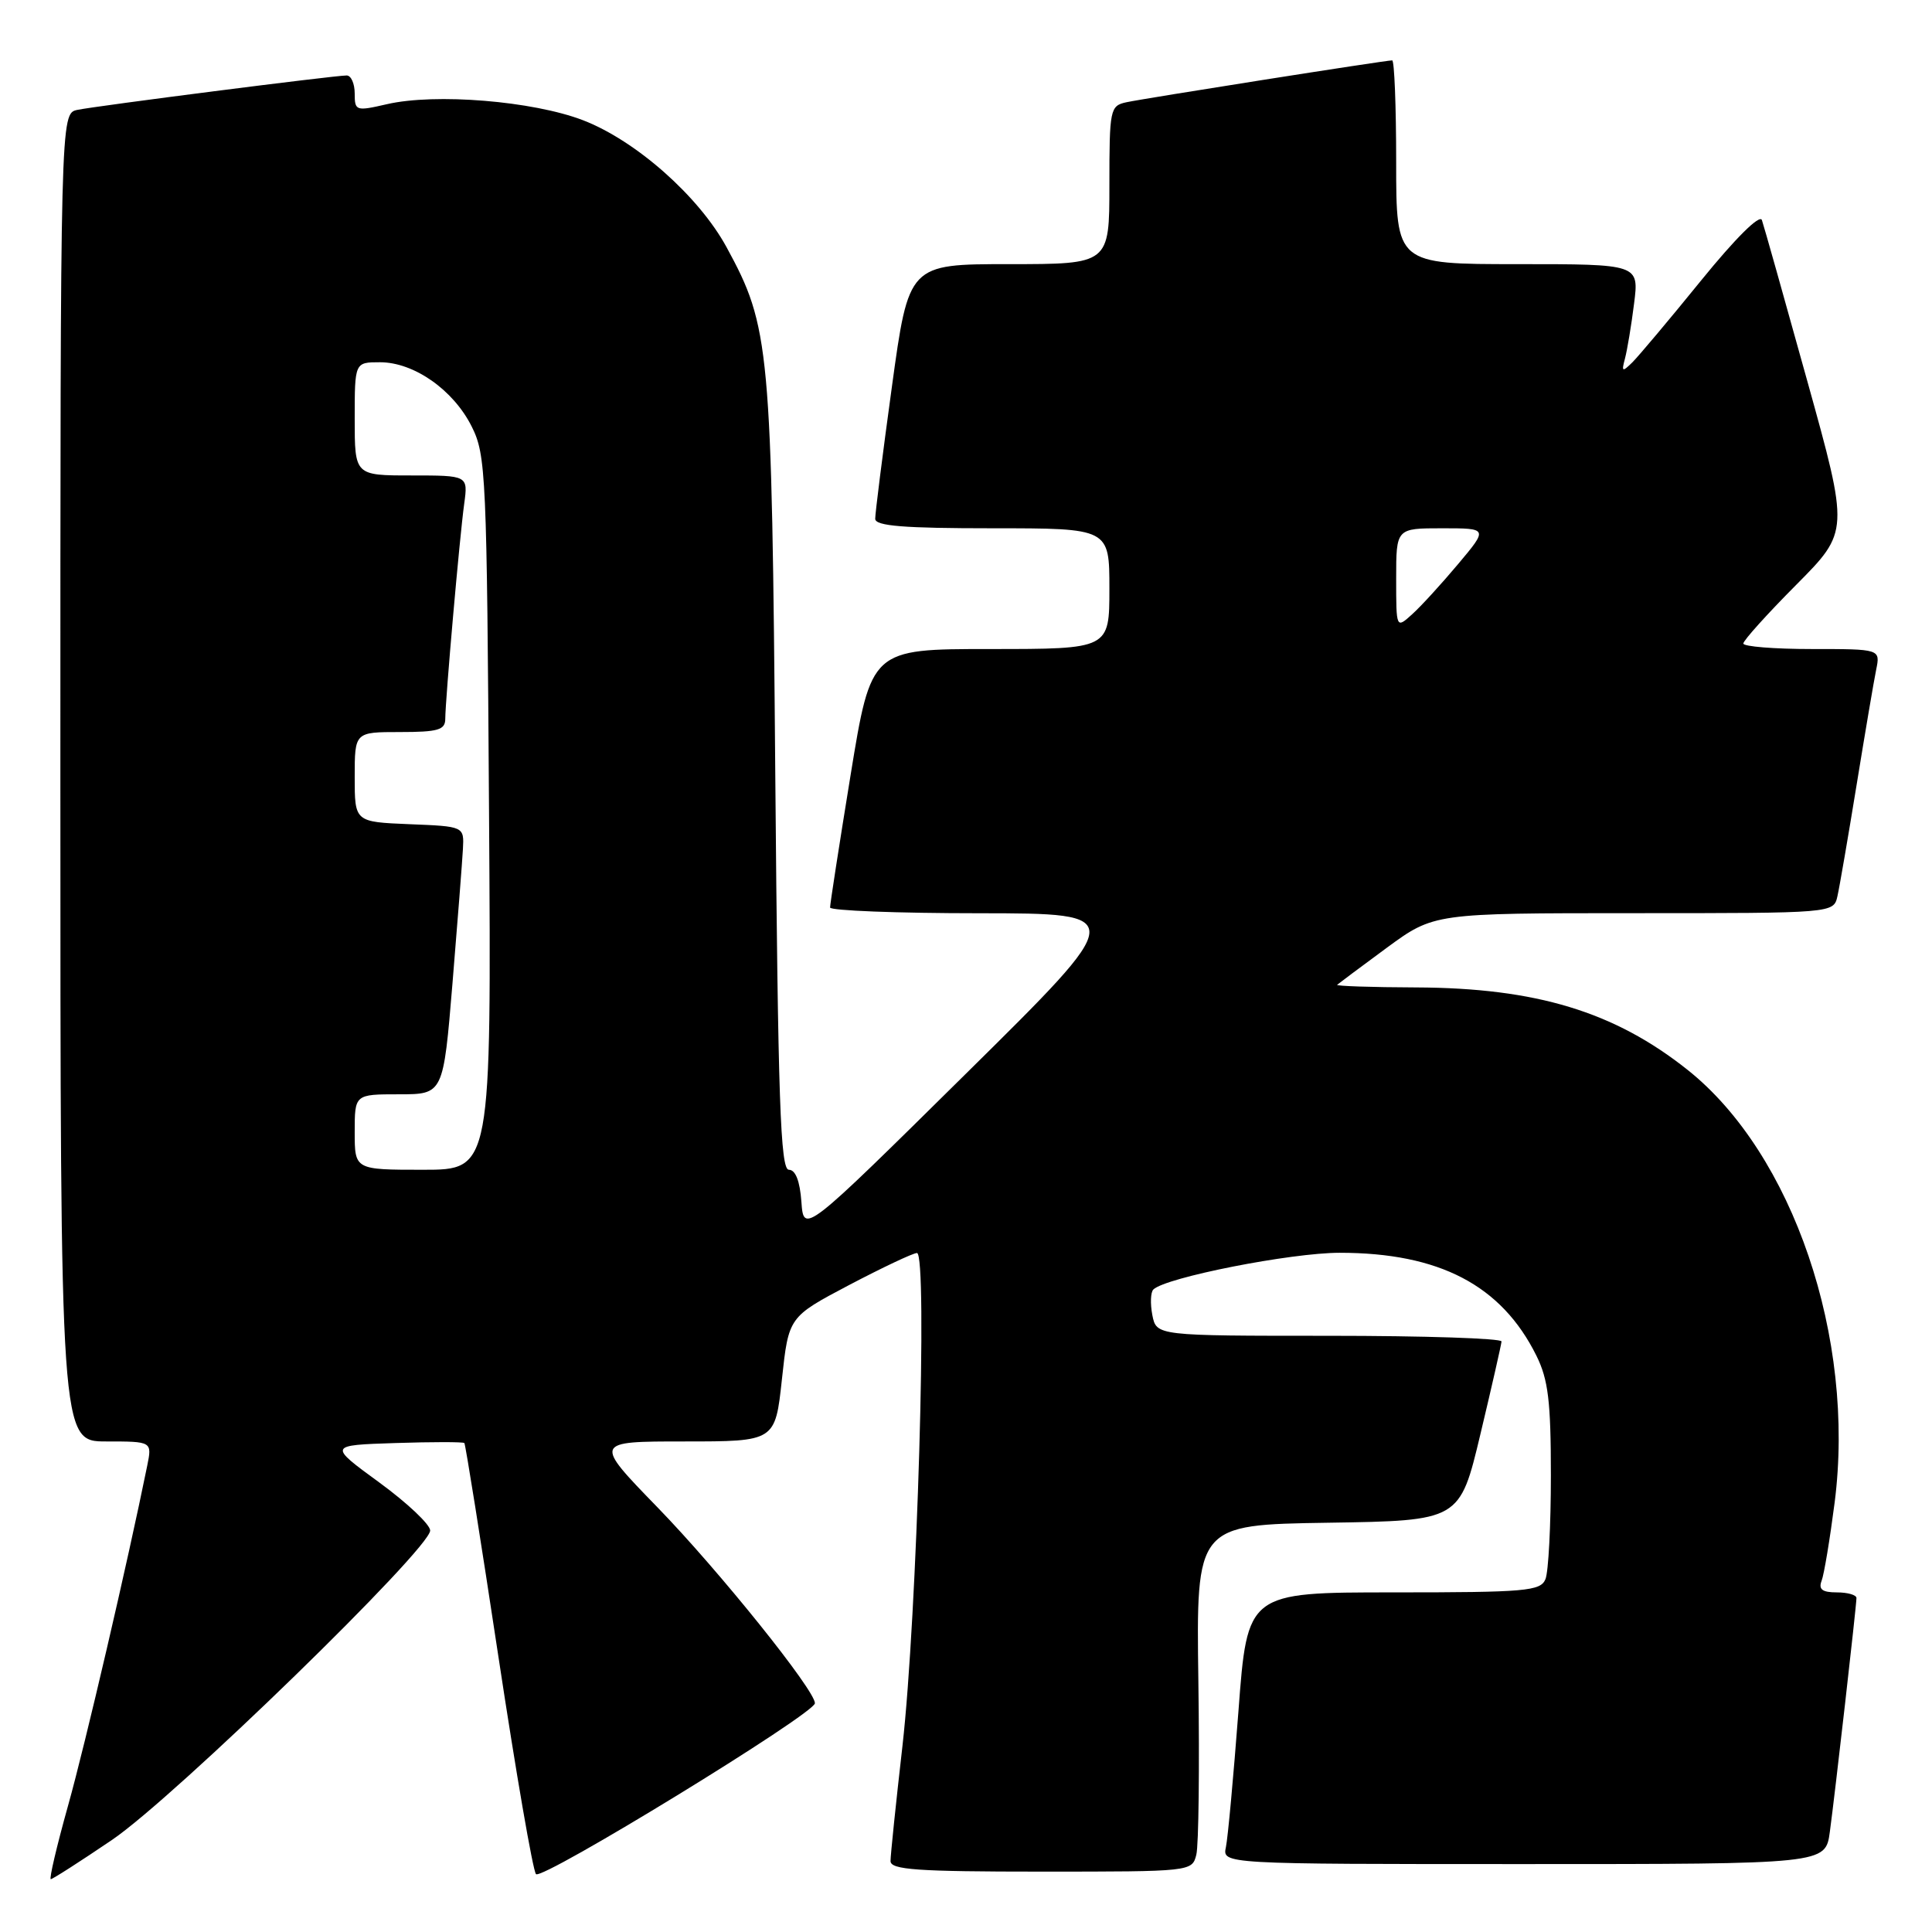 <?xml version="1.0" encoding="UTF-8" standalone="no"?>
<!DOCTYPE svg PUBLIC "-//W3C//DTD SVG 1.1//EN" "http://www.w3.org/Graphics/SVG/1.1/DTD/svg11.dtd" >
<svg xmlns="http://www.w3.org/2000/svg" xmlns:xlink="http://www.w3.org/1999/xlink" version="1.1" viewBox="0 0 256 256">
 <g >
 <path fill="currentColor"
d=" M 14.84 243.80 C 23.10 238.19 57.00 205.22 57.00 202.80 C 57.00 202.01 53.96 199.14 50.25 196.43 C 43.50 191.50 43.50 191.50 52.38 191.21 C 57.26 191.05 61.38 191.05 61.53 191.21 C 61.68 191.37 63.71 204.10 66.04 219.50 C 68.37 234.90 70.61 247.87 71.02 248.33 C 71.81 249.21 107.94 227.08 107.98 225.69 C 108.02 224.00 95.28 208.13 87.14 199.75 C 78.64 191.00 78.64 191.00 90.68 191.00 C 102.72 191.00 102.72 191.00 103.61 182.75 C 104.50 174.50 104.50 174.50 112.50 170.28 C 116.90 167.97 120.95 166.05 121.50 166.03 C 122.94 165.98 121.52 214.28 119.58 231.35 C 118.71 238.96 118.00 245.82 118.00 246.60 C 118.00 247.75 121.49 248.00 137.98 248.00 C 157.87 248.00 157.96 247.99 158.52 245.75 C 158.83 244.51 158.95 234.17 158.79 222.77 C 158.50 202.04 158.50 202.04 175.97 201.77 C 193.43 201.50 193.43 201.50 196.17 190.00 C 197.68 183.68 198.93 178.16 198.96 177.75 C 198.98 177.34 188.70 177.00 176.12 177.00 C 153.23 177.00 153.23 177.00 152.69 174.25 C 152.40 172.74 152.46 171.21 152.83 170.86 C 154.49 169.26 171.06 166.00 177.51 166.00 C 190.72 166.00 198.95 170.30 203.58 179.63 C 205.15 182.80 205.50 185.68 205.50 195.50 C 205.50 202.10 205.18 208.29 204.78 209.25 C 204.13 210.83 202.20 211.00 184.67 211.00 C 165.28 211.00 165.28 211.00 164.10 226.75 C 163.44 235.41 162.70 243.51 162.44 244.75 C 161.96 247.00 161.96 247.00 201.92 247.00 C 241.88 247.00 241.88 247.00 242.46 242.75 C 243.14 237.76 245.98 212.84 245.99 211.75 C 246.00 211.34 244.83 211.00 243.39 211.00 C 241.46 211.00 240.94 210.60 241.37 209.47 C 241.70 208.63 242.47 203.96 243.10 199.09 C 245.89 177.32 237.58 152.87 223.61 141.76 C 213.91 134.05 203.56 130.91 187.68 130.84 C 181.73 130.82 177.01 130.66 177.18 130.49 C 177.36 130.33 180.31 128.12 183.75 125.59 C 190.01 121.00 190.01 121.00 216.48 121.00 C 242.96 121.00 242.96 121.00 243.47 118.75 C 243.75 117.51 244.89 110.88 246.01 104.00 C 247.13 97.12 248.29 90.26 248.60 88.75 C 249.16 86.00 249.16 86.00 240.08 86.00 C 235.09 86.00 231.00 85.67 231.00 85.27 C 231.00 84.87 234.15 81.37 238.01 77.49 C 245.02 70.43 245.02 70.43 239.47 50.47 C 236.42 39.49 233.72 29.90 233.46 29.16 C 233.18 28.36 229.93 31.59 225.41 37.16 C 221.24 42.30 217.14 47.17 216.31 48.00 C 214.95 49.34 214.84 49.28 215.32 47.50 C 215.61 46.40 216.16 43.14 216.52 40.25 C 217.19 35.00 217.19 35.00 201.09 35.00 C 185.00 35.00 185.00 35.00 185.00 21.50 C 185.00 14.07 184.76 8.00 184.47 8.00 C 183.57 8.00 151.65 13.03 149.25 13.55 C 147.09 14.02 147.00 14.46 147.00 24.52 C 147.00 35.00 147.00 35.00 133.71 35.00 C 120.41 35.00 120.41 35.00 118.18 51.25 C 116.95 60.19 115.96 68.06 115.97 68.75 C 115.99 69.70 119.78 70.00 131.50 70.00 C 147.00 70.00 147.00 70.00 147.00 78.00 C 147.00 86.00 147.00 86.00 131.21 86.00 C 115.43 86.00 115.43 86.00 112.70 102.75 C 111.20 111.96 109.98 119.84 109.99 120.25 C 109.99 120.66 118.89 121.01 129.75 121.01 C 149.50 121.03 149.50 121.03 128.00 142.26 C 106.50 163.50 106.50 163.50 106.19 159.25 C 105.99 156.49 105.41 155.00 104.53 155.00 C 103.41 155.00 103.09 145.89 102.73 102.75 C 102.26 45.81 102.03 43.33 96.27 32.75 C 92.59 26.00 84.26 18.63 77.25 15.93 C 70.61 13.38 57.68 12.32 51.25 13.81 C 47.16 14.75 47.00 14.70 47.00 12.39 C 47.00 11.08 46.52 10.00 45.94 10.00 C 44.30 10.00 12.79 14.03 10.25 14.56 C 8.00 15.04 8.00 15.04 8.00 103.02 C 8.00 191.00 8.00 191.00 14.08 191.00 C 20.16 191.00 20.16 191.00 19.50 194.25 C 16.91 207.03 11.30 231.13 9.02 239.25 C 7.52 244.61 6.49 249.00 6.73 249.00 C 6.97 249.00 10.62 246.66 14.84 243.80 Z  M 47.00 150.00 C 47.00 145.00 47.00 145.00 52.87 145.00 C 58.74 145.00 58.74 145.00 59.96 130.25 C 60.63 122.14 61.25 114.15 61.34 112.50 C 61.50 109.50 61.50 109.50 54.25 109.21 C 47.00 108.91 47.00 108.91 47.00 102.96 C 47.00 97.00 47.00 97.00 53.00 97.00 C 58.05 97.00 59.00 96.72 59.00 95.25 C 59.01 92.72 60.90 71.16 61.51 66.75 C 62.02 63.00 62.02 63.00 54.51 63.00 C 47.00 63.00 47.00 63.00 47.00 55.50 C 47.00 48.00 47.00 48.00 50.35 48.00 C 54.85 48.00 60.06 51.65 62.50 56.51 C 64.40 60.30 64.51 62.83 64.80 107.75 C 65.11 155.00 65.11 155.00 56.05 155.00 C 47.00 155.00 47.00 155.00 47.00 150.00 Z  M 185.00 76.65 C 185.00 70.00 185.00 70.00 191.09 70.00 C 197.19 70.00 197.19 70.00 193.20 74.75 C 191.01 77.36 188.27 80.36 187.11 81.40 C 185.00 83.31 185.00 83.31 185.00 76.65 Z "/>
</g>
</svg>